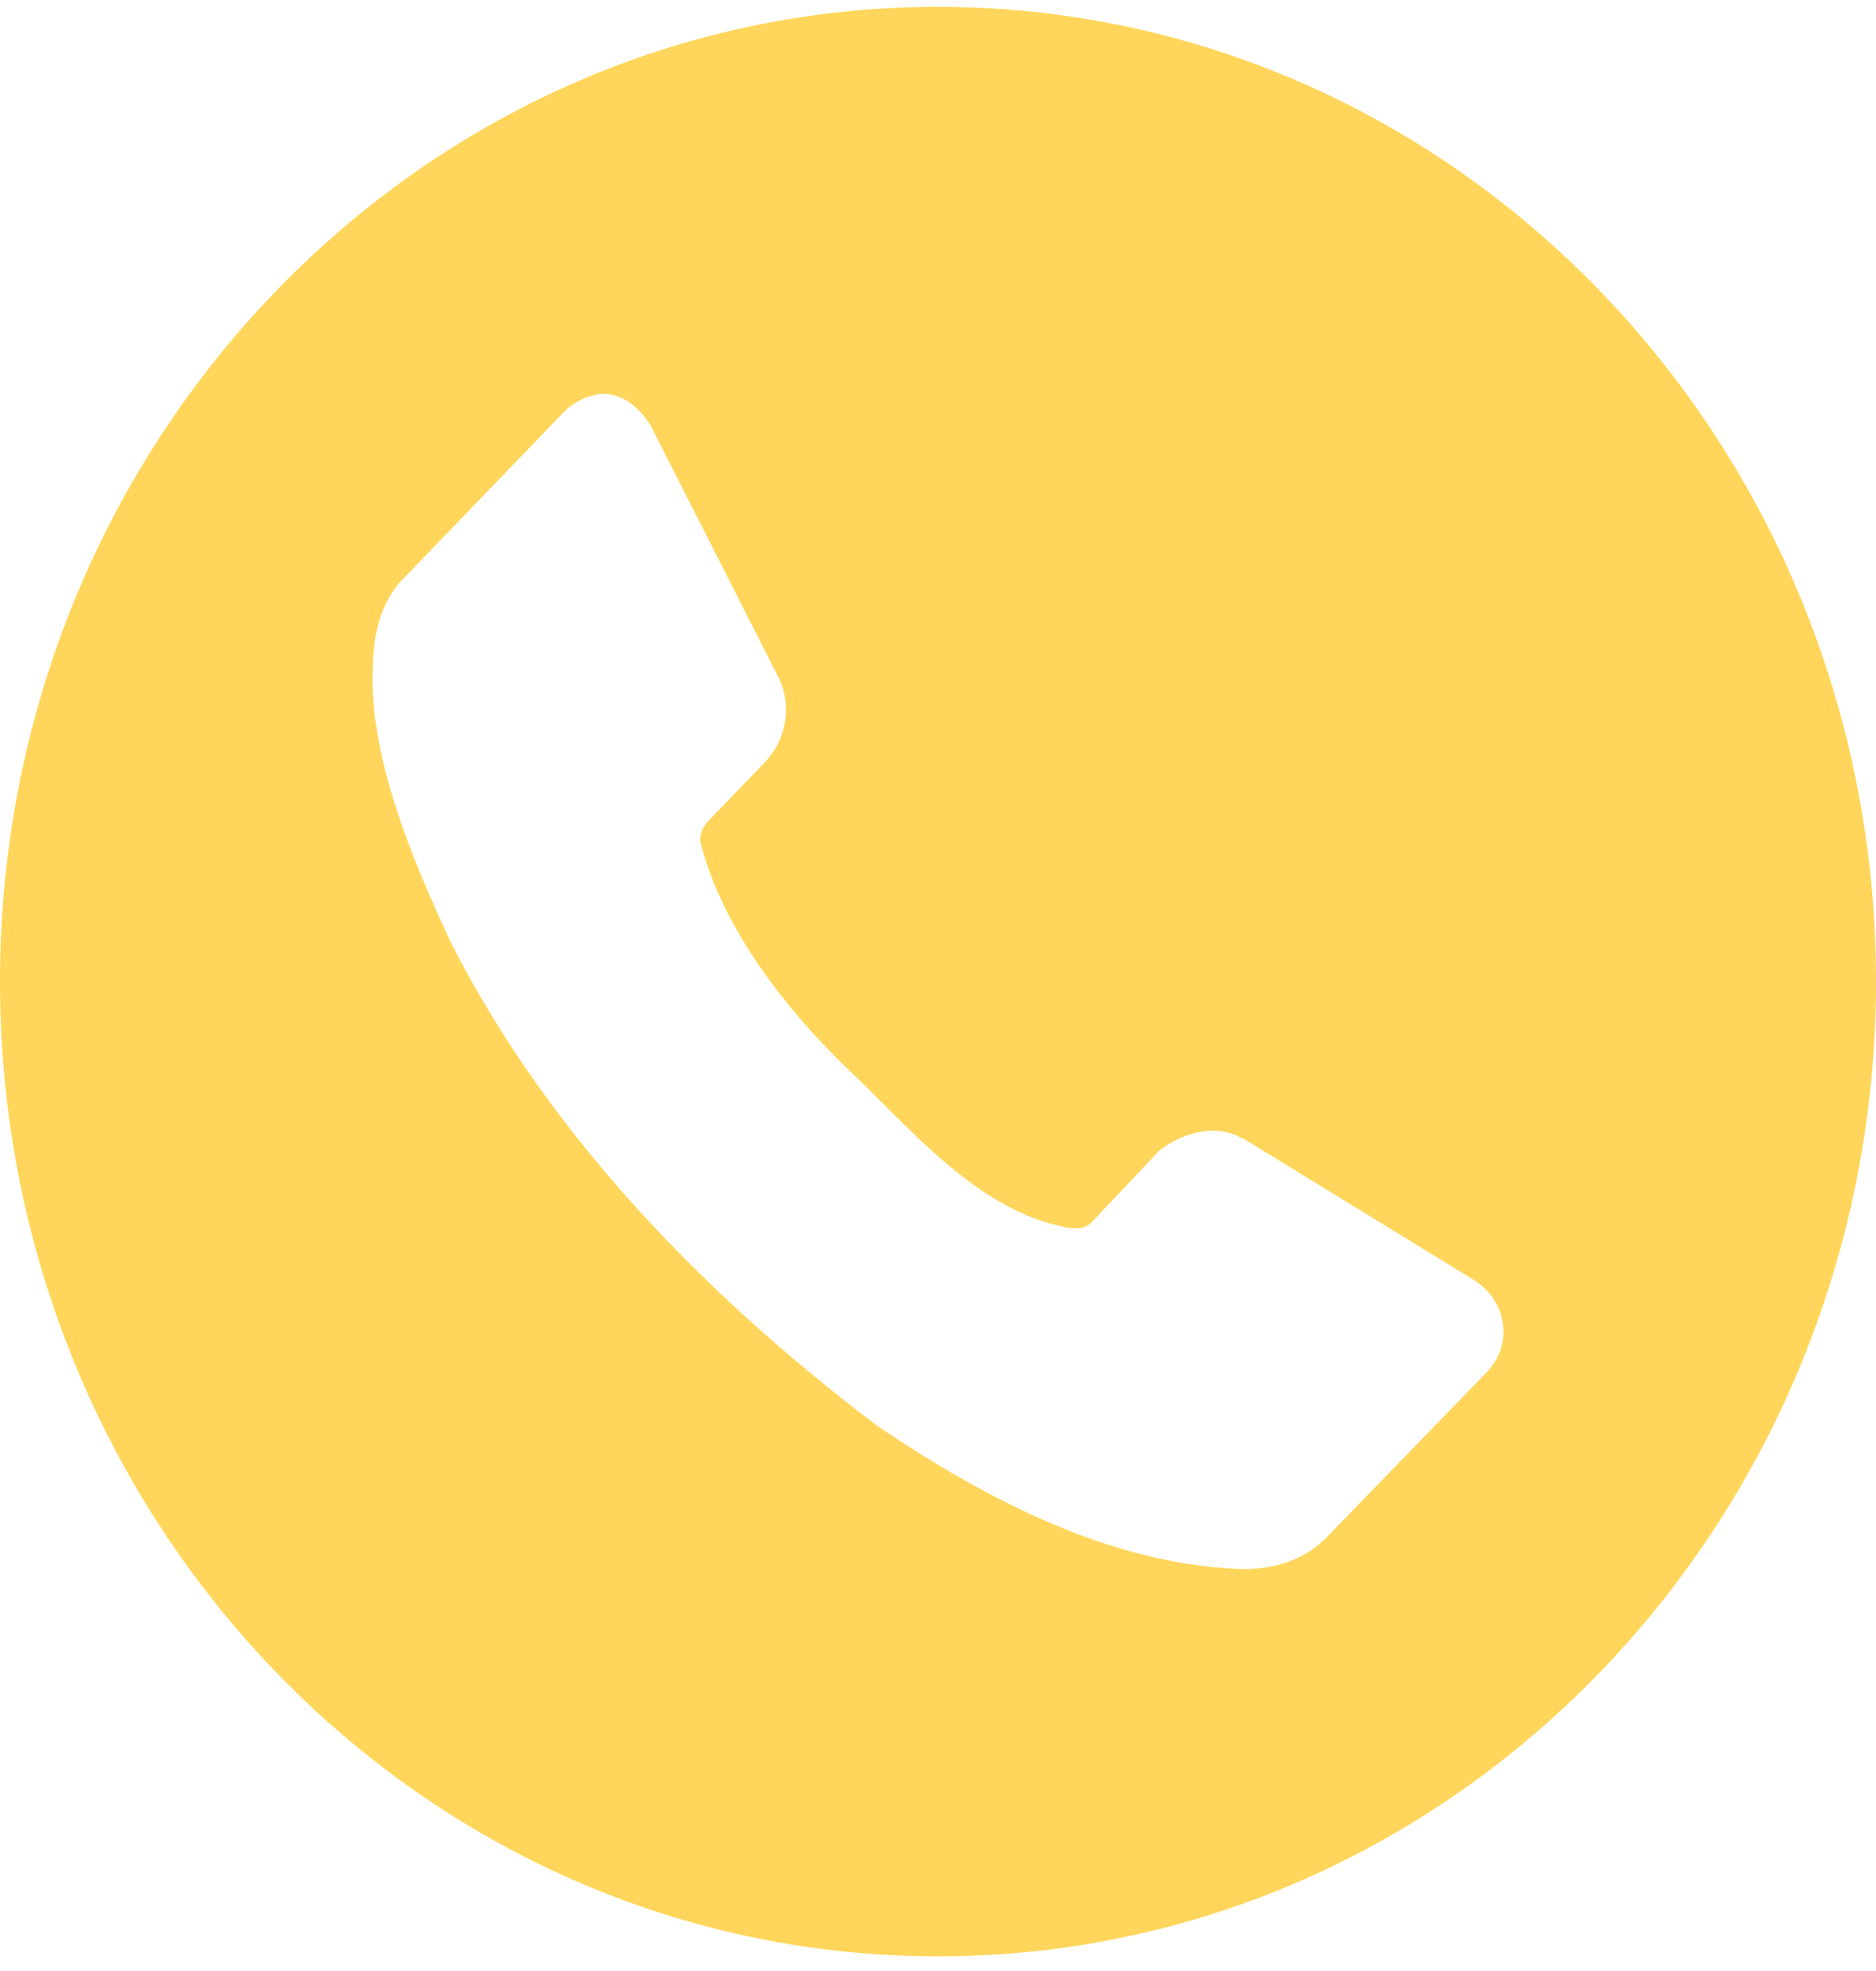 <svg width="20" height="21" fill="none" xmlns="http://www.w3.org/2000/svg"><path d="M10 .073c-5.523 0-10 4.65-10 10.385 0 5.736 4.477 10.386 10 10.386s10-4.65 10-10.386C20 4.722 15.523.073 10 .073zM6.406 4.198c.206-.013.393.115.534.342l1.367 2.693c.144.32.062.66-.153.889l-.626.65a.326.326 0 00-.065.185c.24.966.969 1.856 1.612 2.468.642.613 1.333 1.442 2.23 1.638.11.033.247.044.326-.033l.727-.769c.252-.198.615-.293.883-.132h.012l2.467 1.513c.362.235.4.691.14.968l-1.699 1.751c-.25.267-.584.357-.908.357-1.432-.044-2.786-.774-3.898-1.525-1.824-1.378-3.498-3.088-4.55-5.154-.402-.867-.876-1.972-.83-2.939.004-.364.098-.72.345-.955l1.7-1.764a.653.653 0 01.386-.183z" fill="#FFD65B"/></svg>